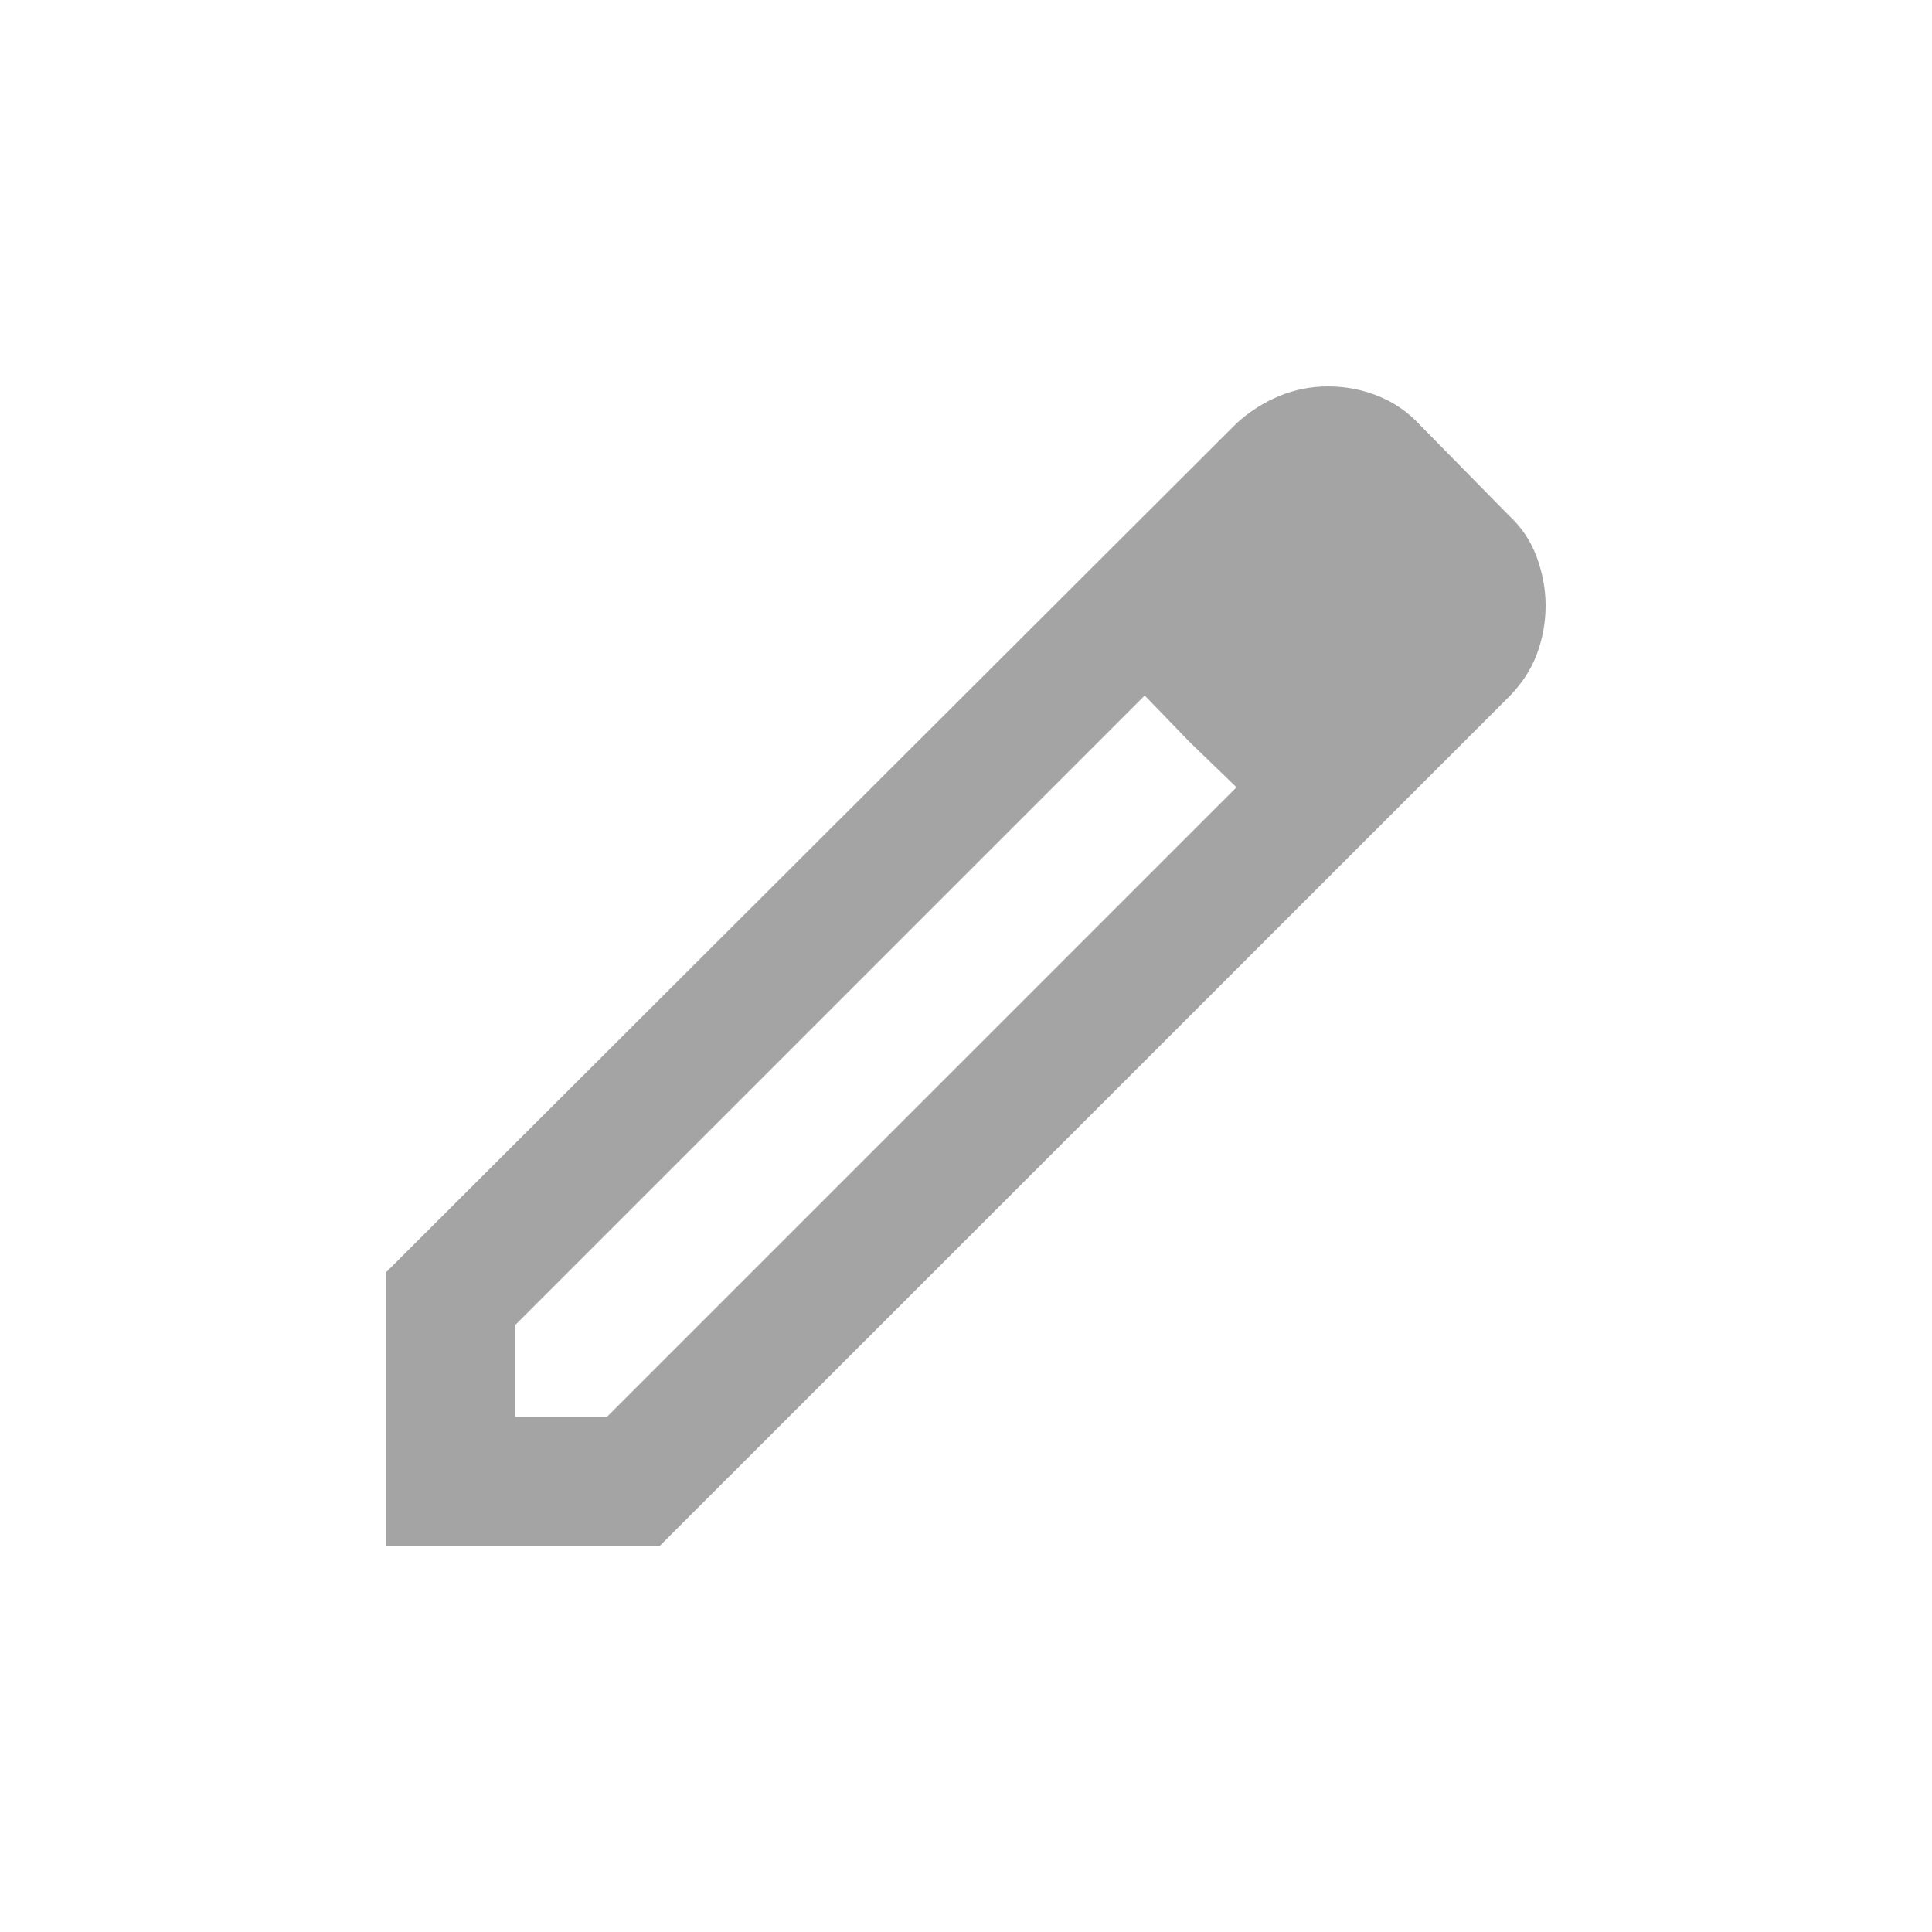 <svg width="20" height="20" viewBox="0 0 20 20" fill="none" xmlns="http://www.w3.org/2000/svg">
<path d="M5.333 14.667H6.283L12.8 8.15L11.85 7.2L5.333 13.717V14.667ZM4 16V13.167L12.8 4.383C12.933 4.261 13.081 4.167 13.242 4.1C13.403 4.033 13.572 4 13.75 4C13.928 4 14.1 4.033 14.267 4.1C14.433 4.167 14.578 4.267 14.7 4.4L15.617 5.333C15.75 5.456 15.847 5.6 15.908 5.767C15.969 5.933 16 6.1 16 6.267C16 6.444 15.969 6.614 15.908 6.775C15.847 6.936 15.75 7.083 15.617 7.217L6.833 16H4ZM12.317 7.683L11.85 7.2L12.8 8.15L12.317 7.683Z" fill="#1C1C1C" fill-opacity="0.4"/>
</svg>
